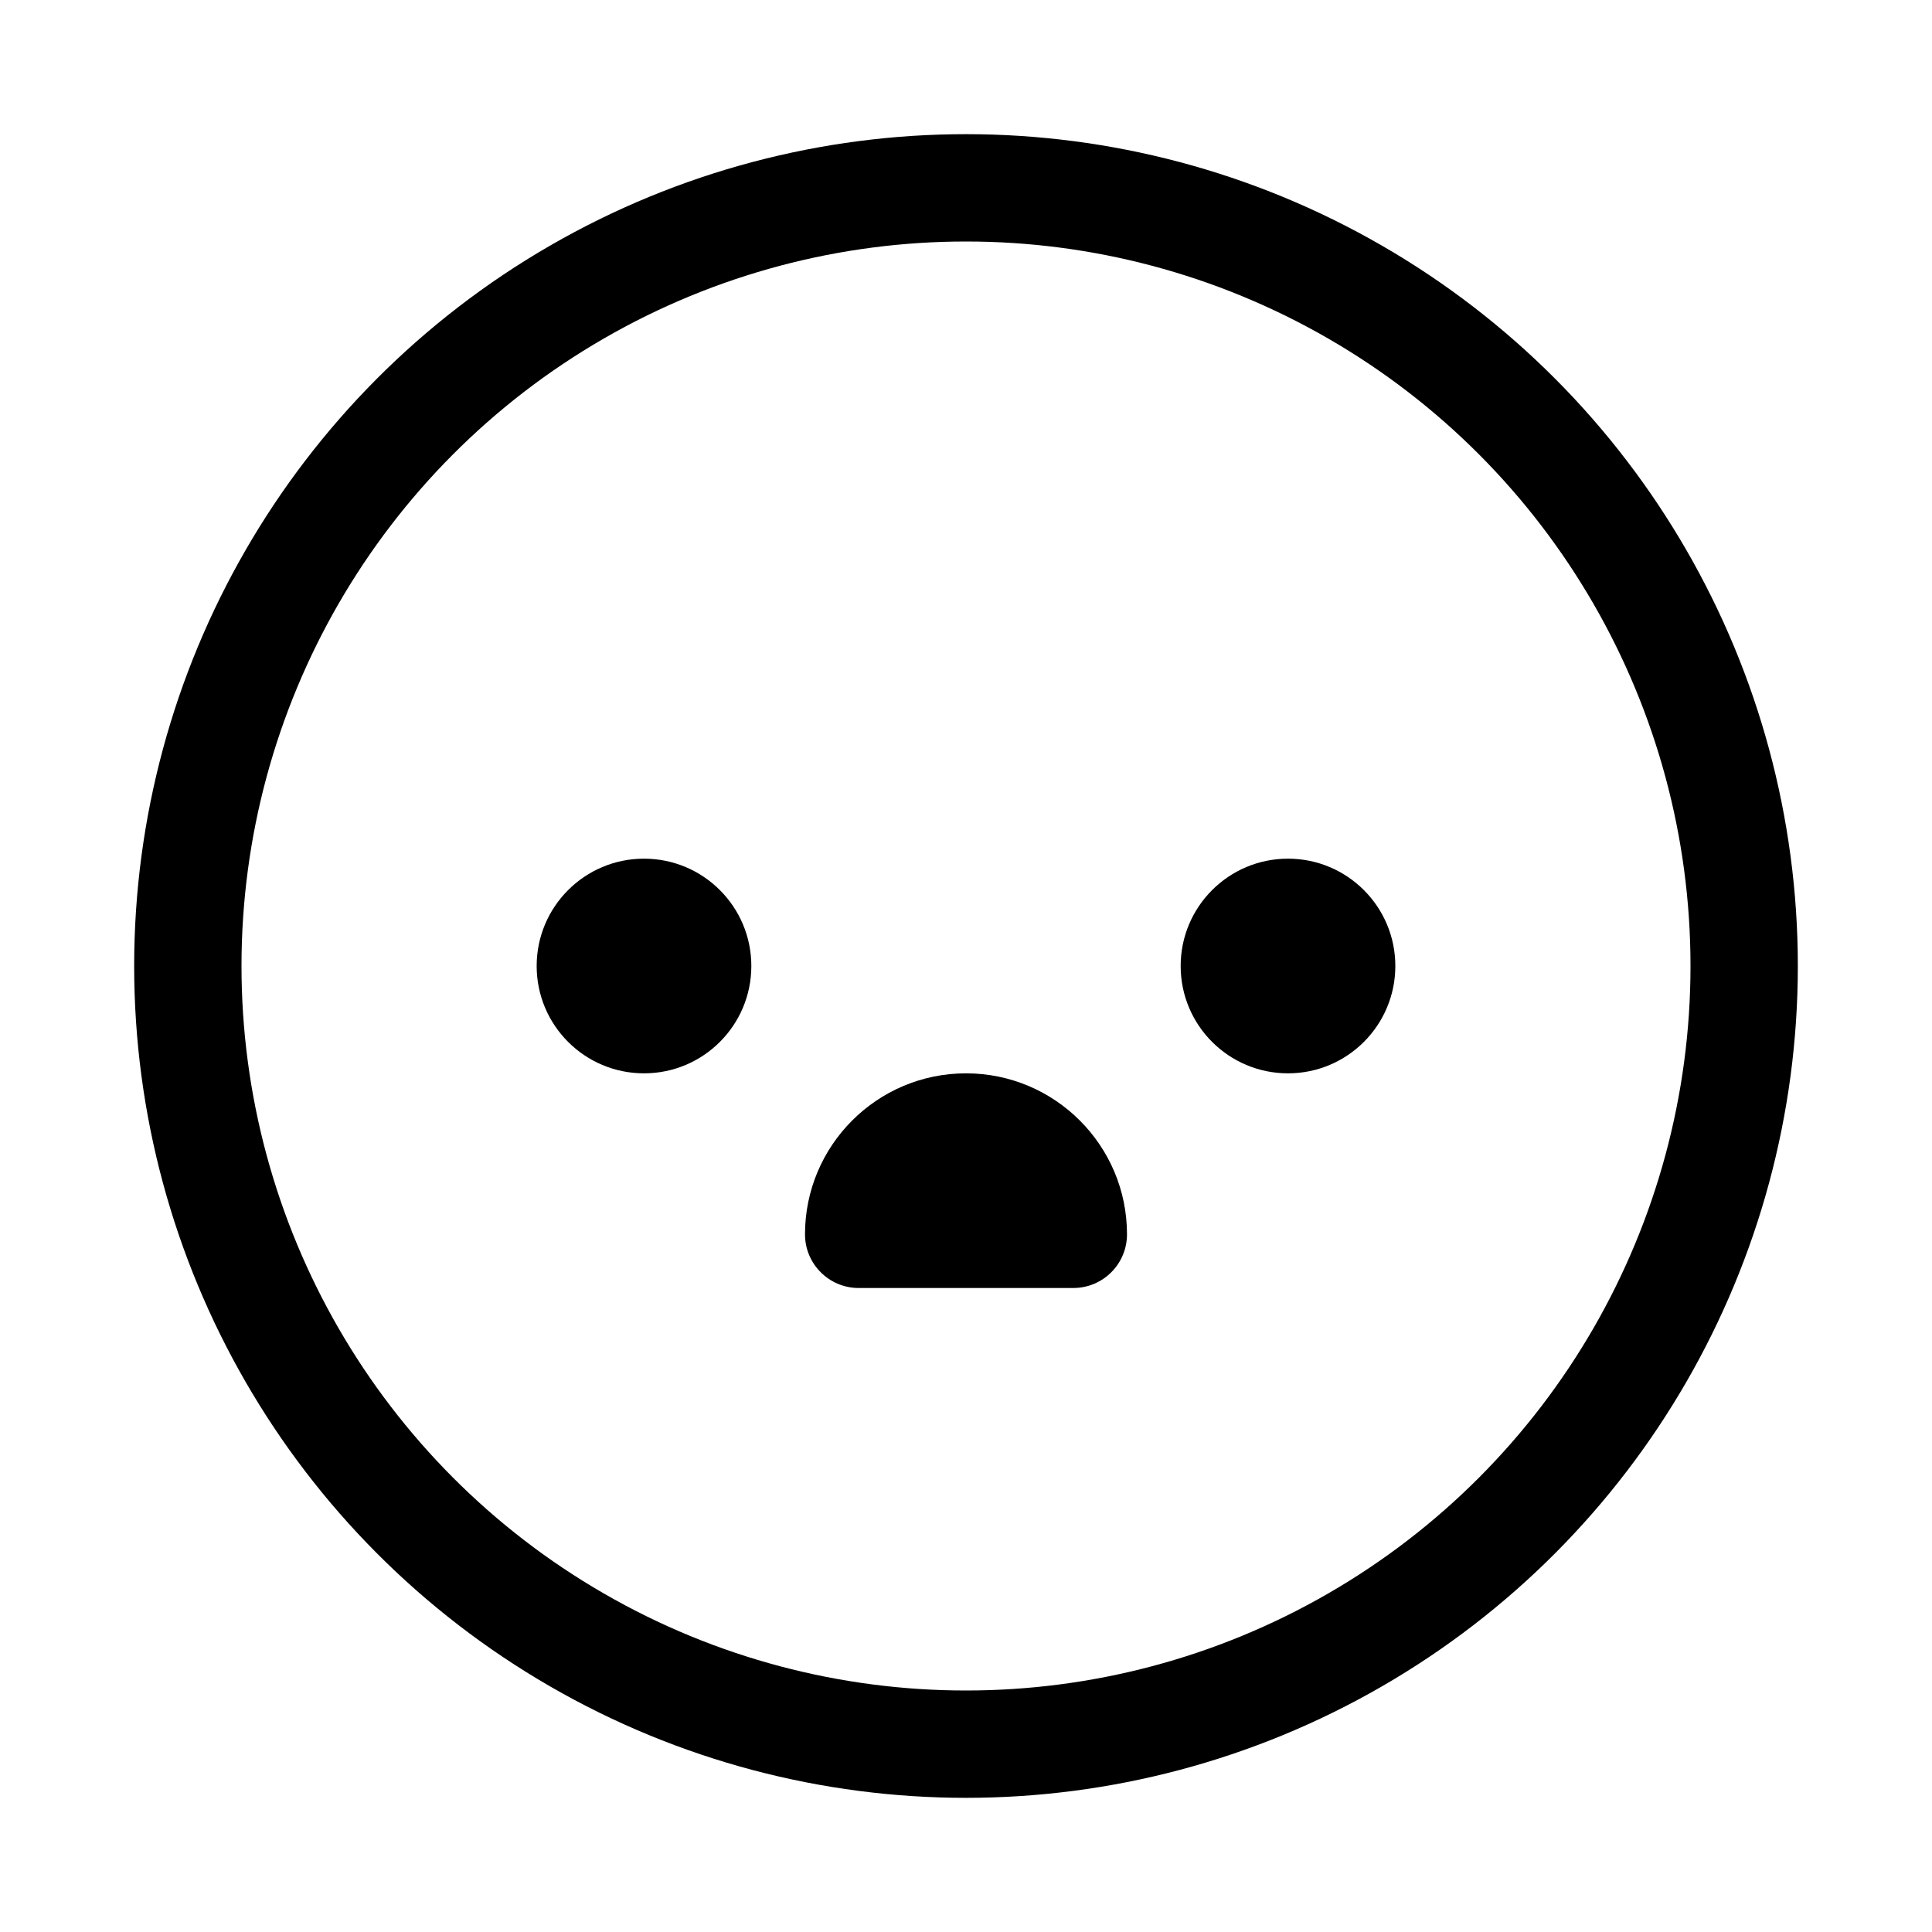 <svg xmlns="http://www.w3.org/2000/svg" height="18" width="18" viewBox="0 0 18 18"><title>face worried 2</title><g fill="none" stroke="currentColor" class="nc-icon-wrapper"><circle cx="9" cy="9" r="7.25" stroke-linecap="round" stroke-linejoin="round"></circle><circle cx="6" cy="9" r="1" stroke="none" fill="currentColor"></circle><circle cx="12" cy="9" r="1" stroke="none" fill="currentColor"></circle><path d="M8,10h2c.276,0,.5,.224,.5,.5h0c0,.828-.672,1.5-1.5,1.5h0c-.828,0-1.5-.672-1.5-1.5h0c0-.276,.224-.5,.5-.5Z" transform="translate(18 22) rotate(180)" stroke="none" fill="currentColor"></path></g></svg>